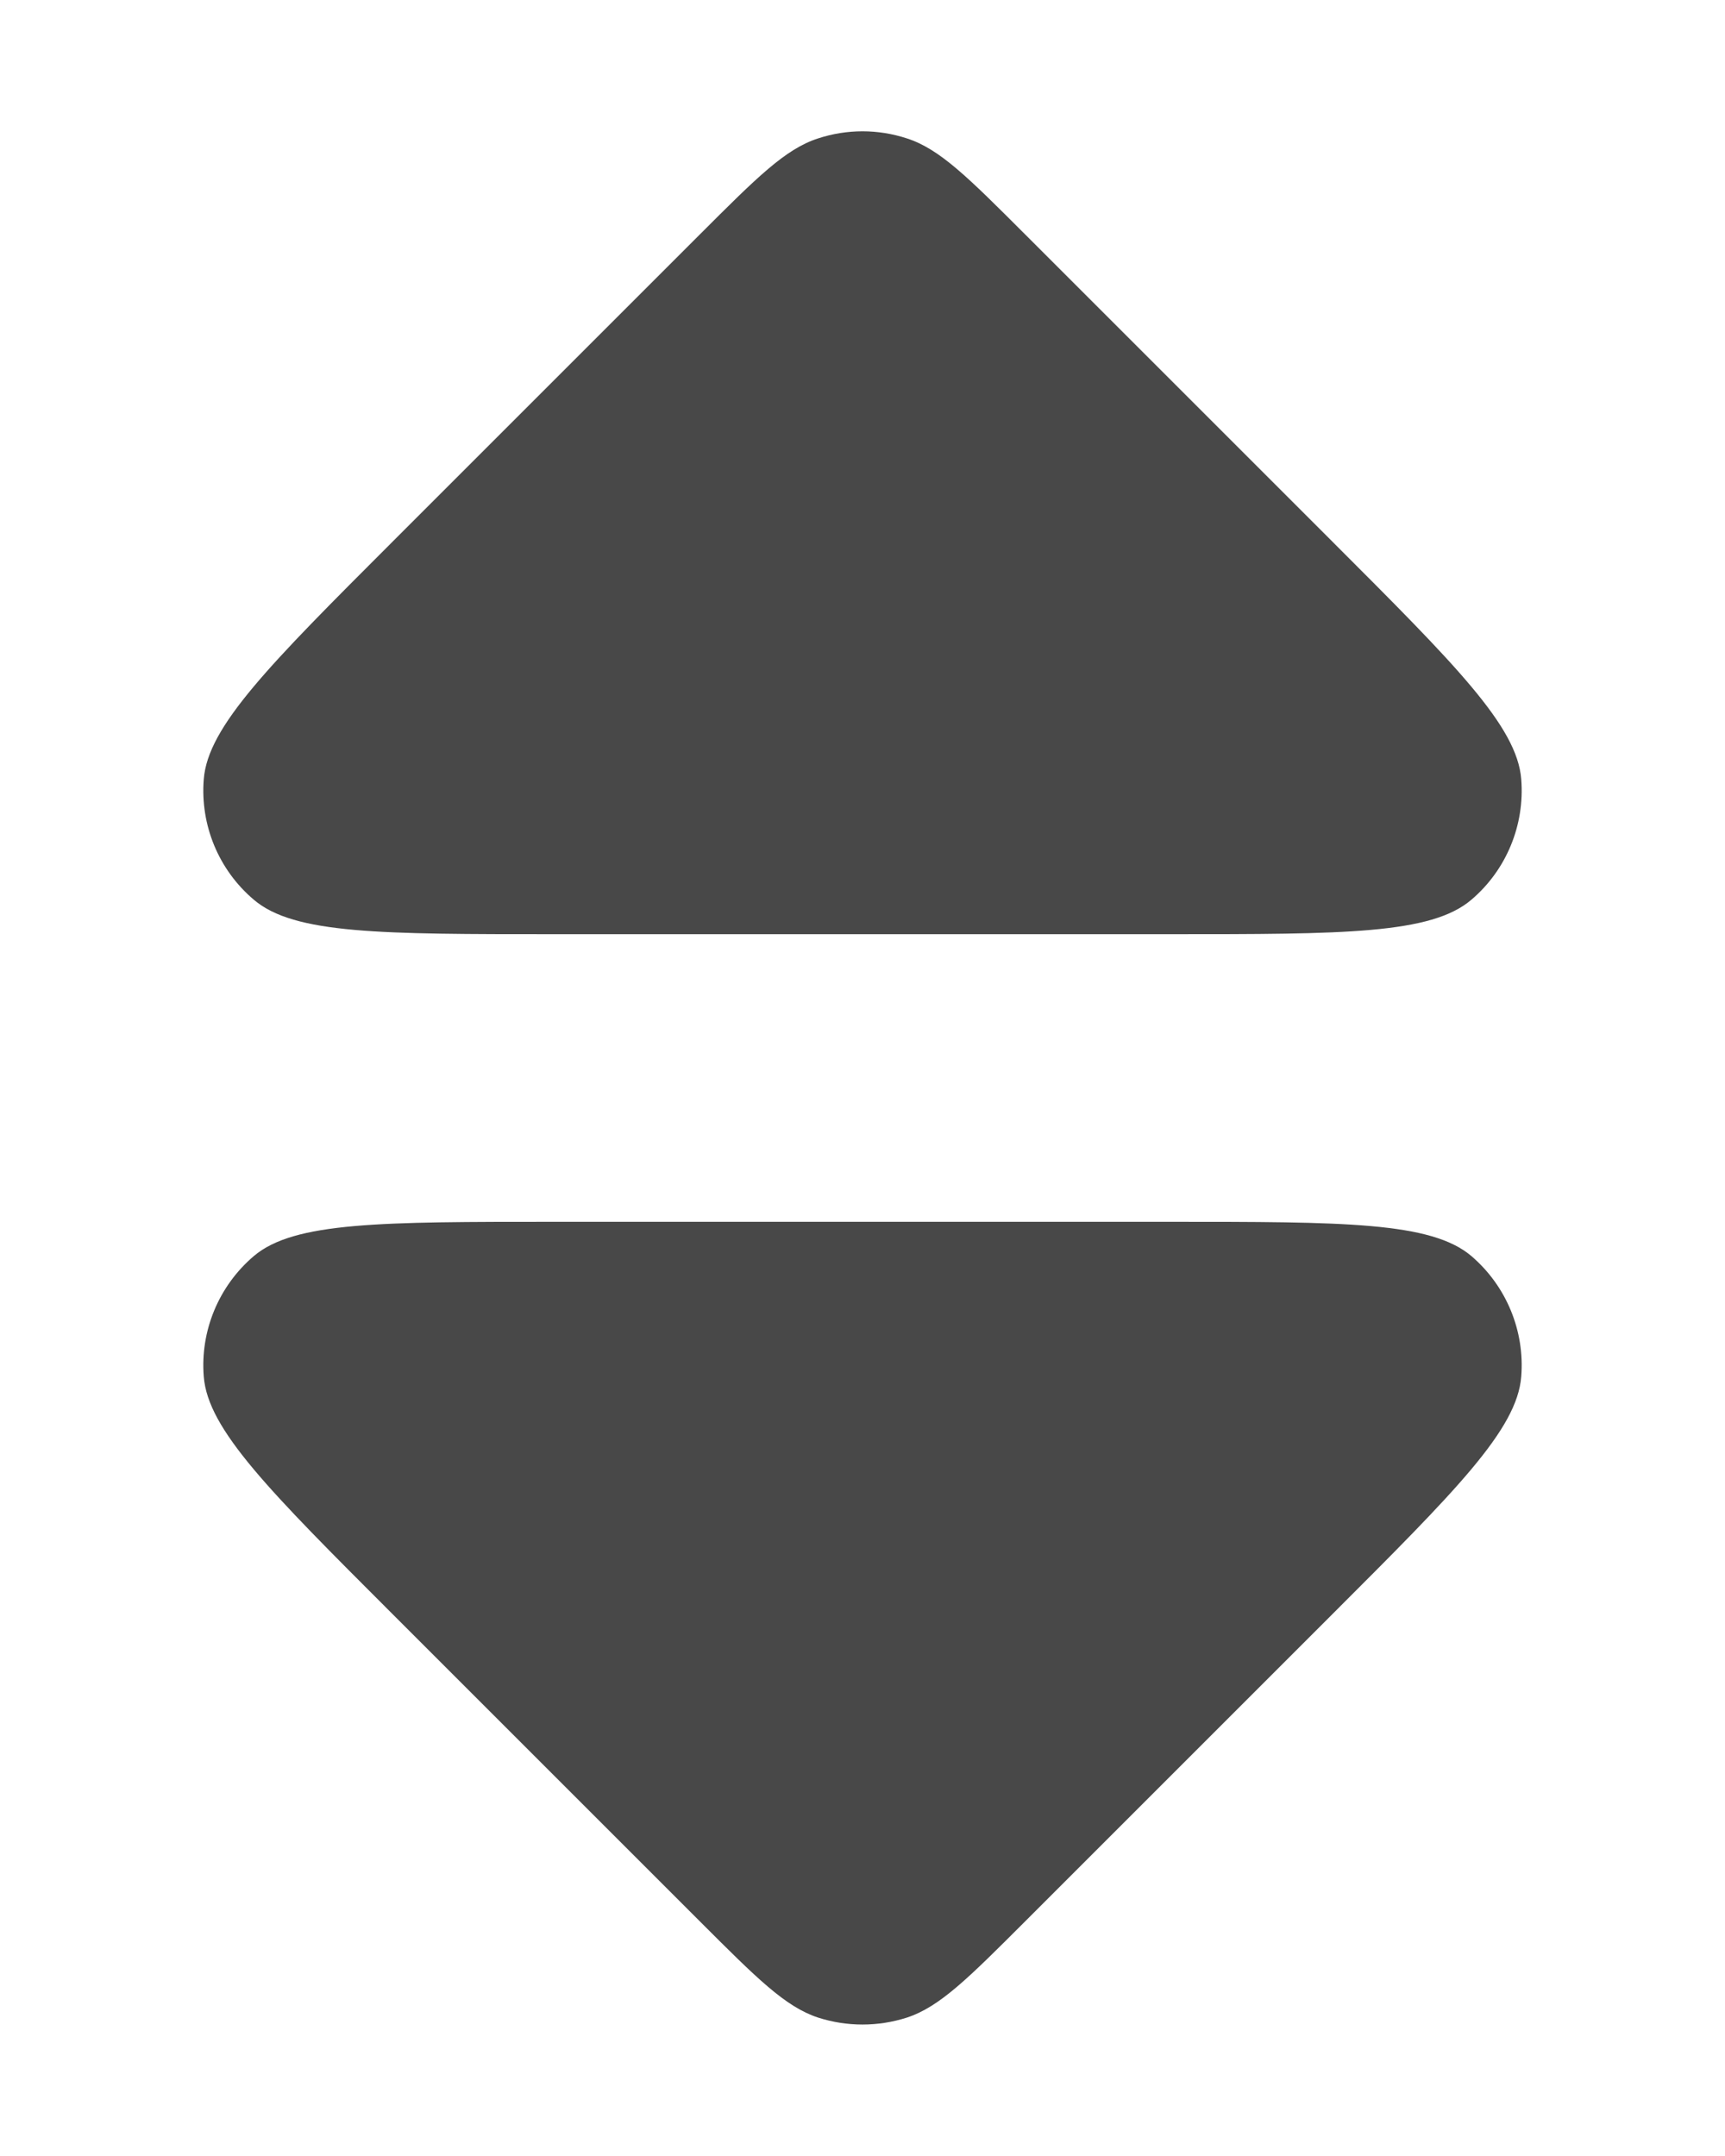 <svg width="8" height="10" viewBox="0 0 8 10" fill="none"
    xmlns="http://www.w3.org/2000/svg">
    <path d="M4.754 1.087L6.179 2.512C6.75 3.083 7.036 3.369 7.055 3.614C7.072 3.827 6.986 4.035 6.824 4.173C6.637 4.333 6.233 4.333 5.425 4.333H2.575C1.767 4.333 1.364 4.333 1.177 4.173C1.014 4.035 0.928 3.827 0.945 3.614C0.964 3.369 1.25 3.083 1.821 2.512L3.246 1.087C3.51 0.823 3.642 0.691 3.794 0.642C3.928 0.598 4.072 0.598 4.206 0.642C4.358 0.691 4.49 0.823 4.754 1.087Z" fill="#484848"/>
    <path d="M4.754 8.912L6.179 7.487C6.75 6.916 7.036 6.631 7.055 6.385C7.072 6.173 6.986 5.965 6.824 5.826C6.637 5.667 6.233 5.667 5.425 5.667H2.575C1.767 5.667 1.364 5.667 1.177 5.826C1.014 5.965 0.928 6.173 0.945 6.385C0.964 6.631 1.25 6.916 1.821 7.487L3.246 8.912C3.51 9.176 3.642 9.308 3.794 9.358C3.928 9.401 4.072 9.401 4.206 9.358C4.358 9.308 4.49 9.176 4.754 8.912Z" fill="#484848"/>
</svg>

